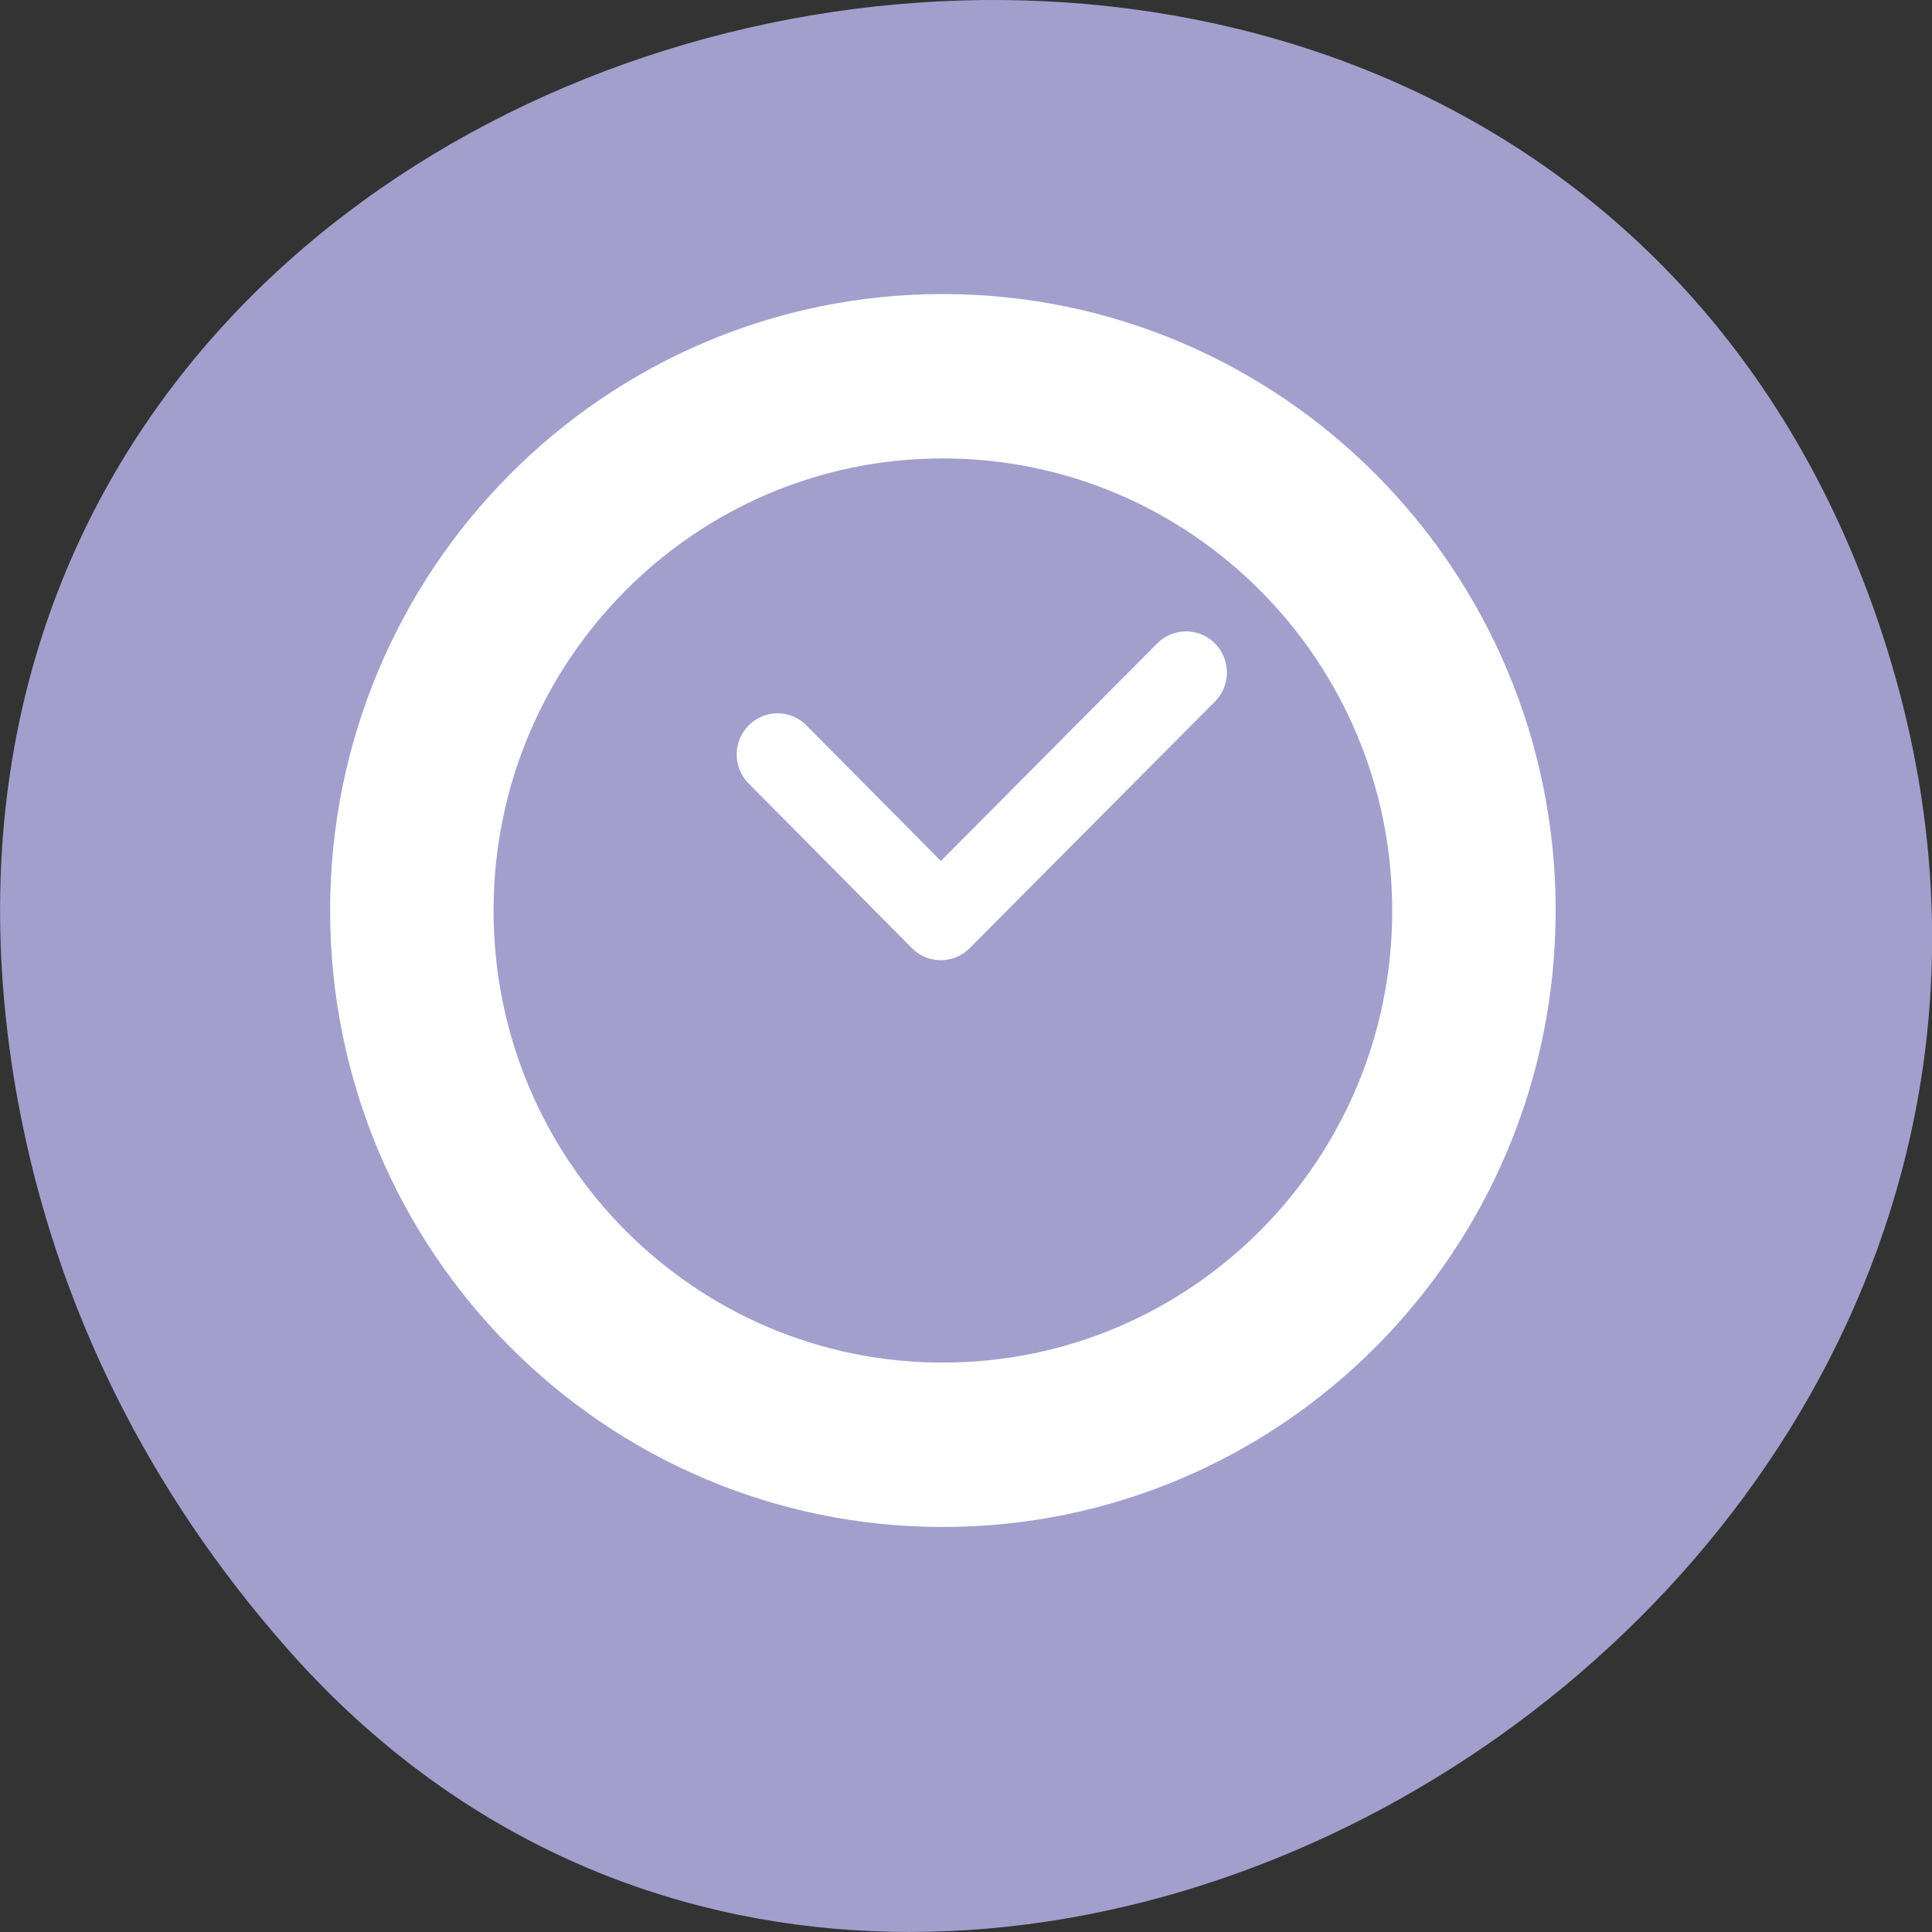 <svg xmlns="http://www.w3.org/2000/svg" viewBox="0 0 22 22"><rect x="0" y="0" width="22" height="22" fill="#333333" stroke="none"/><path d="m 0.203 12.535 c -2.375 -13.055 16.883 -17.5 21.125 -5.625 c 3.996 11.188 -10.793 20.145 -18.074 11.844 c -1.52 -1.73 -2.613 -3.824 -3.051 -6.223" style="fill:#a29fcd"/><g style="fill:none;stroke:#fff"><path d="m 55 695.999 c 0 3.869 -3.134 7.001 -7.001 7.001 c -3.862 0 -6.997 -3.132 -6.997 -7.001 c 0 -3.864 3.134 -7.001 6.997 -7.001 c 3.867 0 7.001 3.137 7.001 7.001" transform="matrix(0.864 0 0 0.869 -30.736 -594.455)" style="stroke-width:2.154"/><path d="m 45.5 693.499 l 1.999 2.003 l 3.003 -3" transform="matrix(0.93 0 0 0.936 -33.461 -640.524)" style="stroke-linecap:round;stroke-linejoin:round"/></g></svg>
